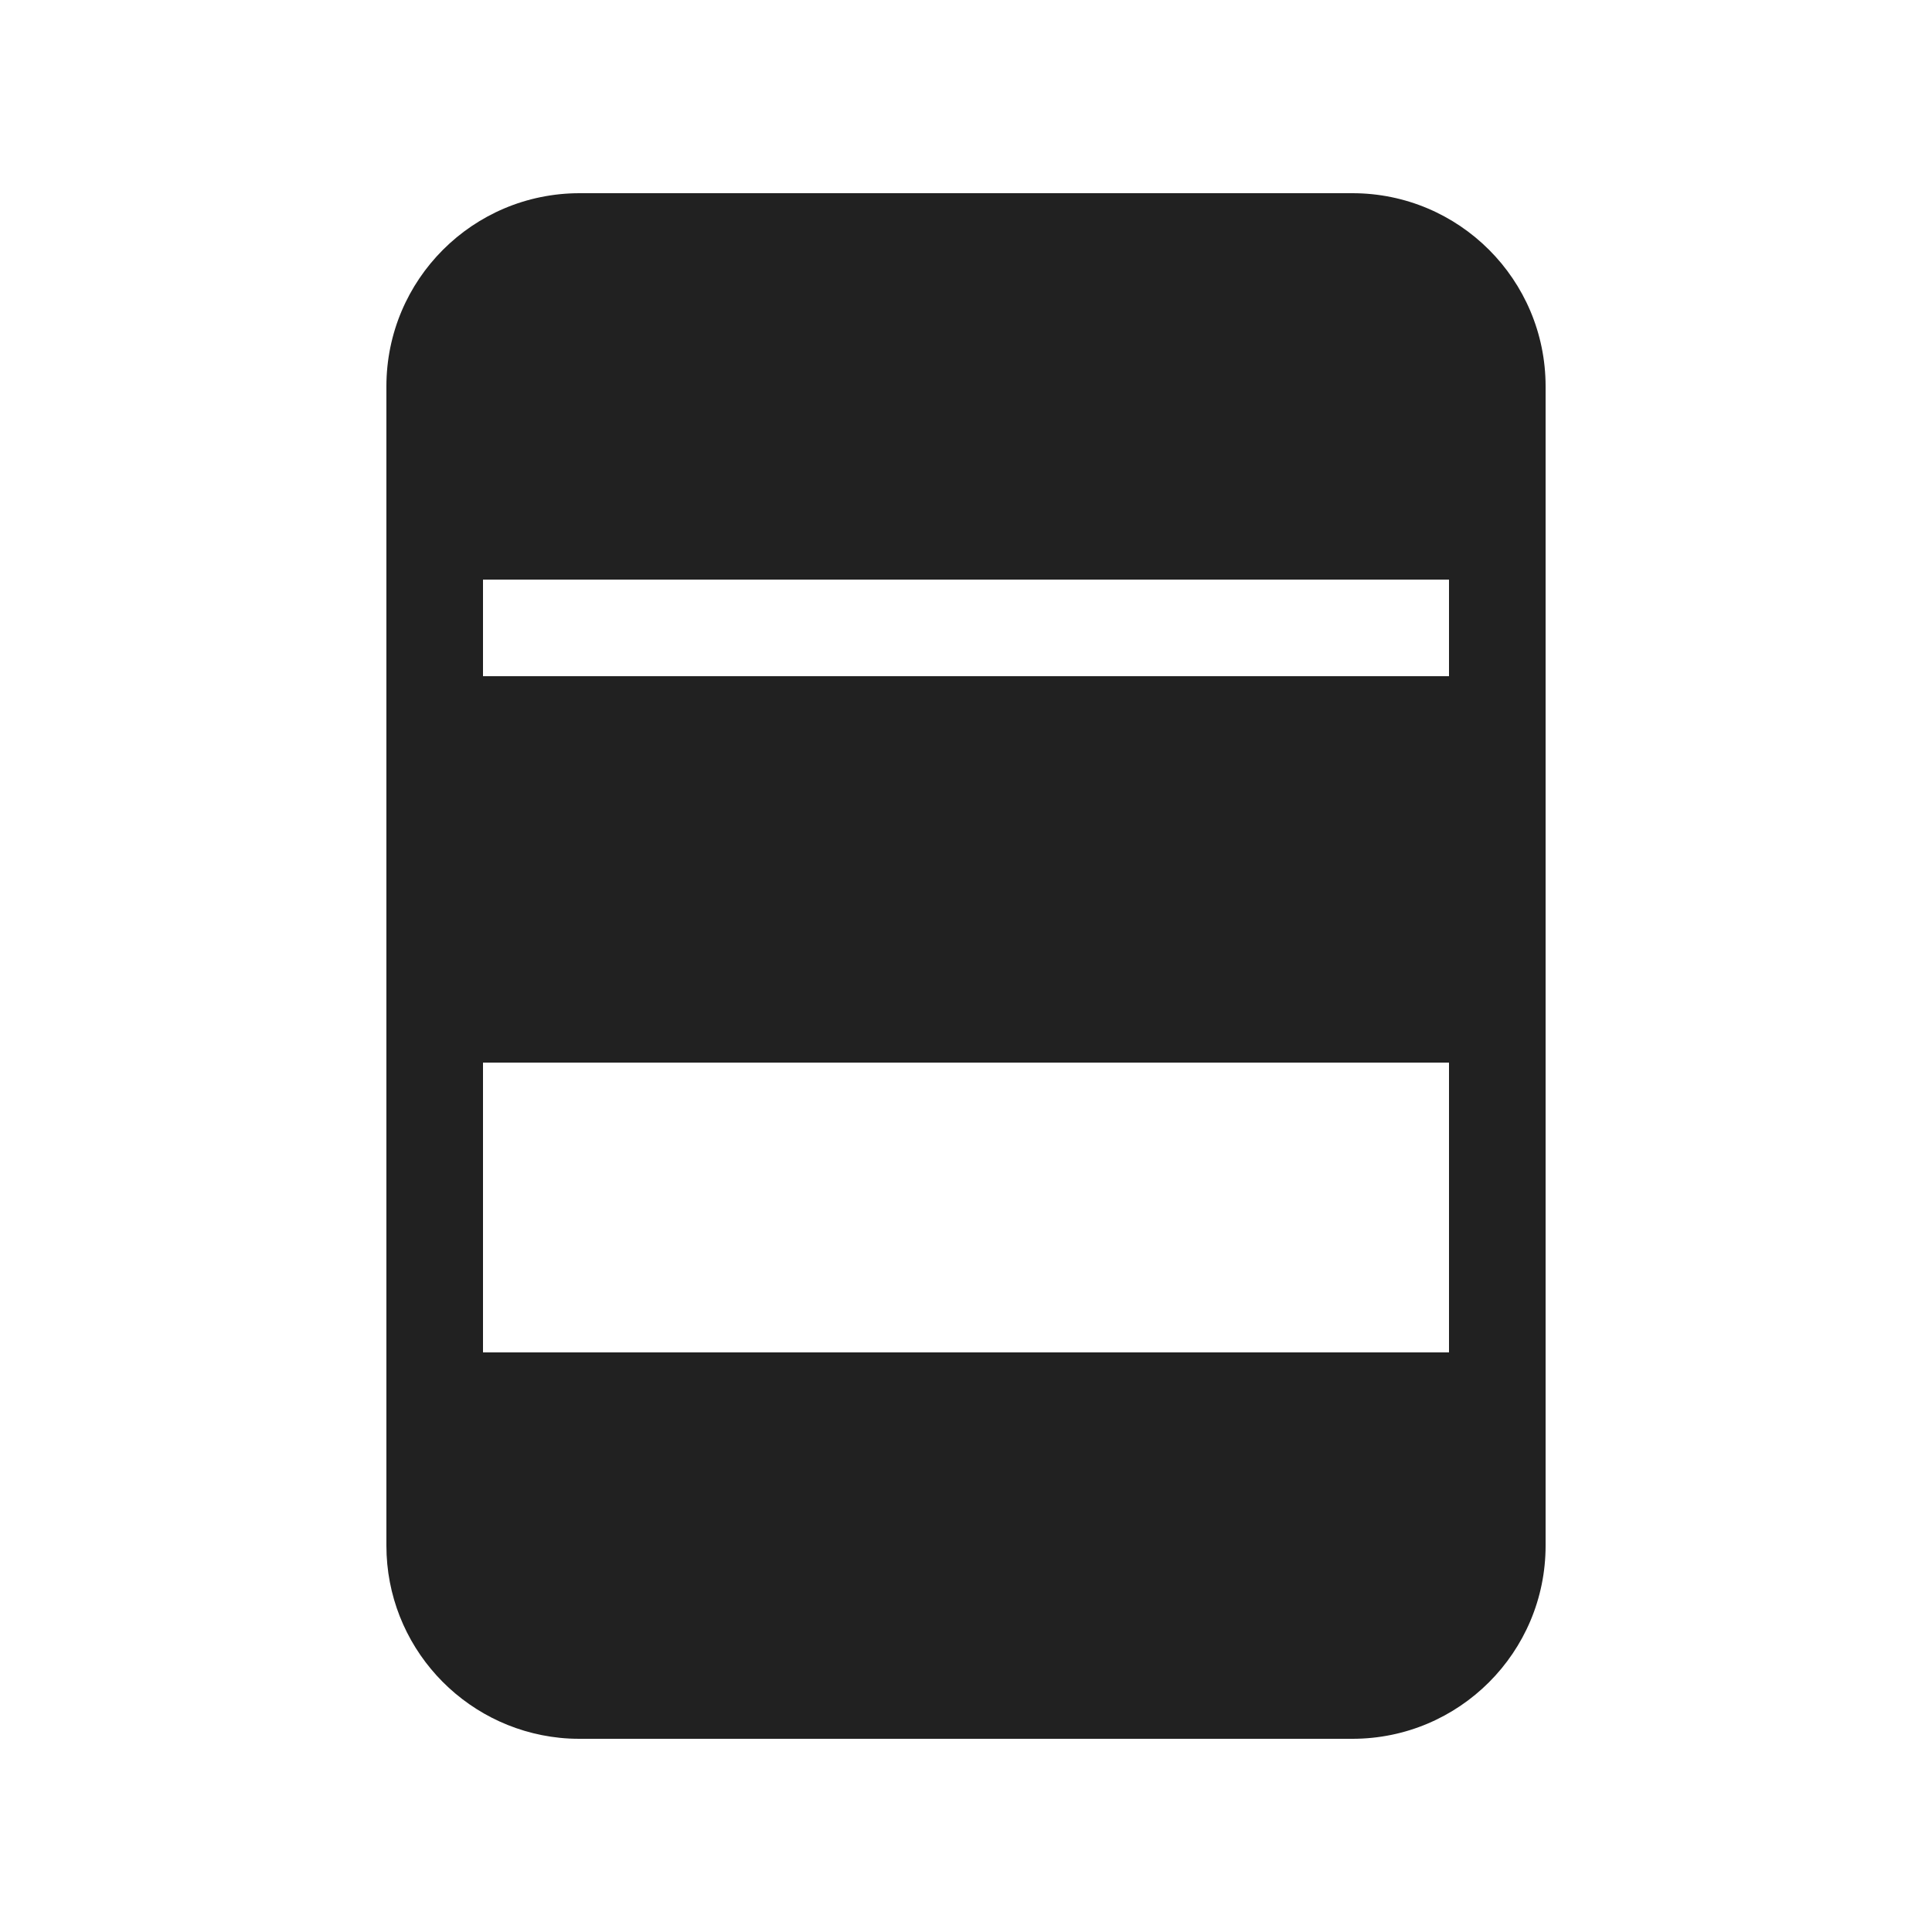 <svg width="20" height="20" viewBox="0 0 20 20" fill="none" xmlns="http://www.w3.org/2000/svg">
<path d="M6 2C4.895 2 4 2.895 4 4V16C4 17.035 4.787 17.887 5.796 17.99C5.863 17.997 5.931 18 6 18H14C15.105 18 16 17.105 16 16V4C16 2.895 15.105 2 14 2H6ZM5 6H15V7H5V6ZM5 11H15V14H5V11Z" fill="#212121"/>
</svg>
